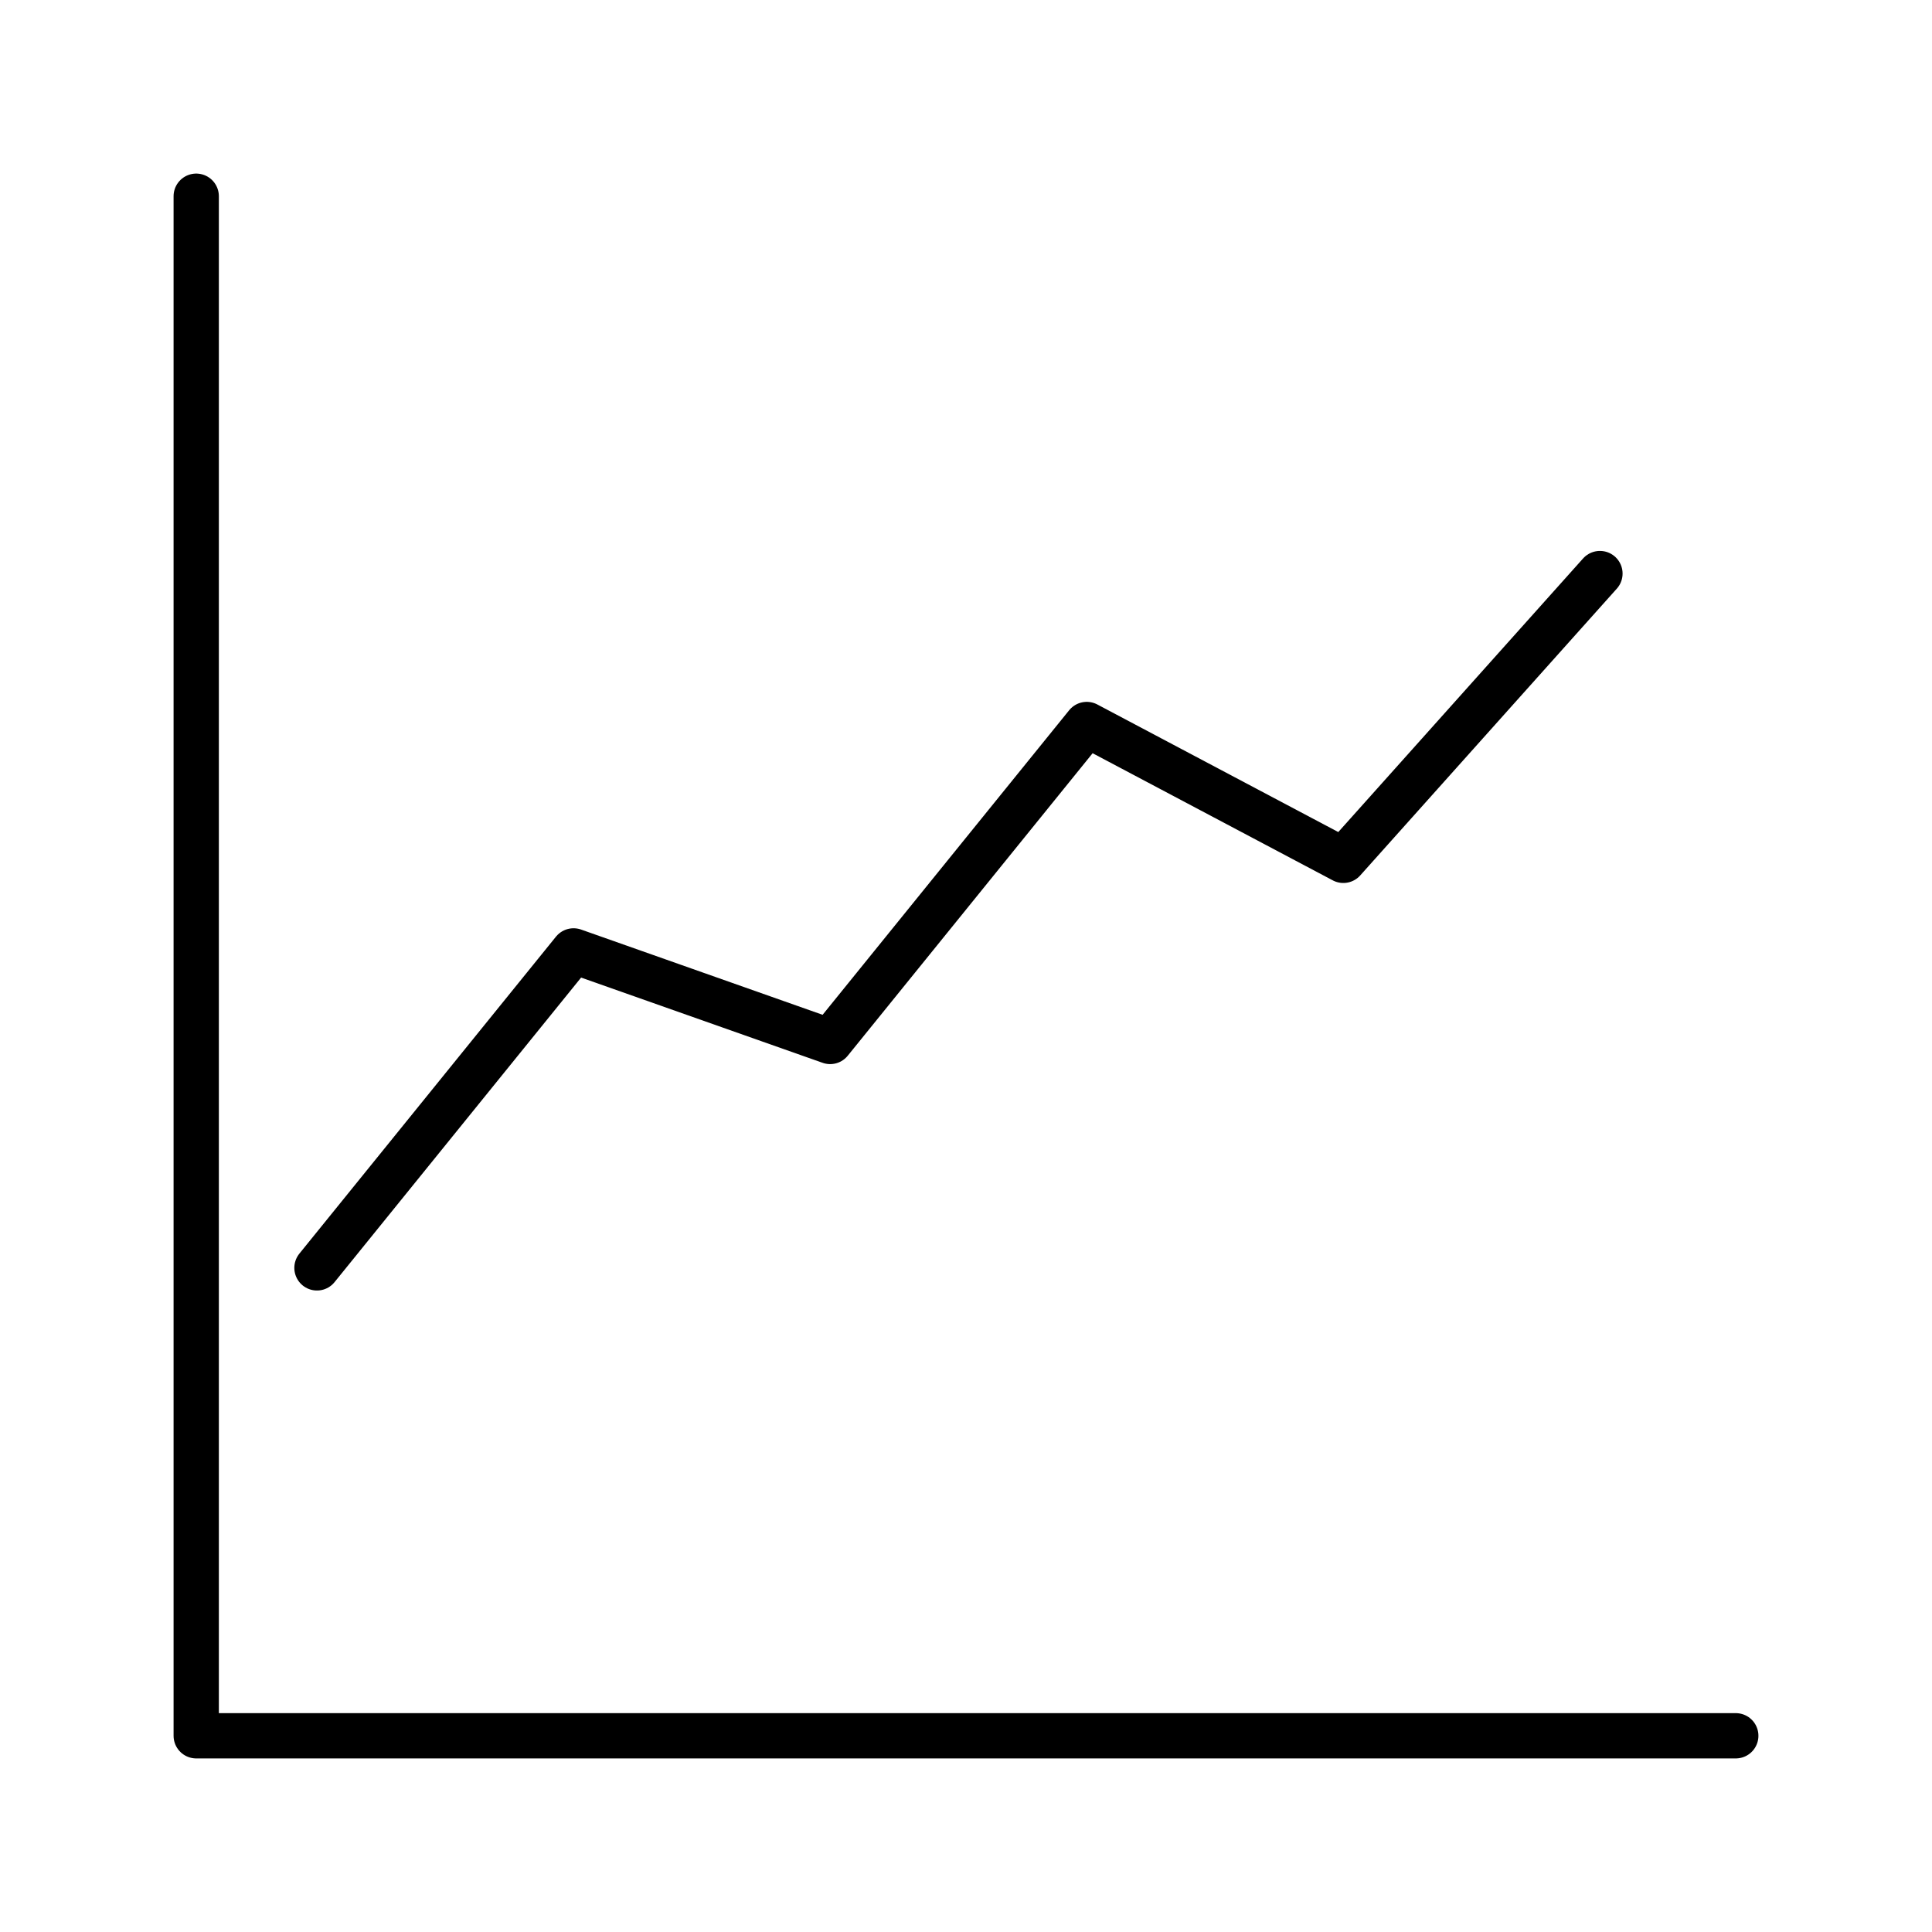 <svg xmlns="http://www.w3.org/2000/svg" viewBox="0 0 128 128" stroke-linecap="round" stroke-linejoin="round" stroke="#000" fill="none" stroke-width="3"><path d="M13 13V115H115M21 84 38 63l17 6L72 48l17 9 17-19"/></svg>
